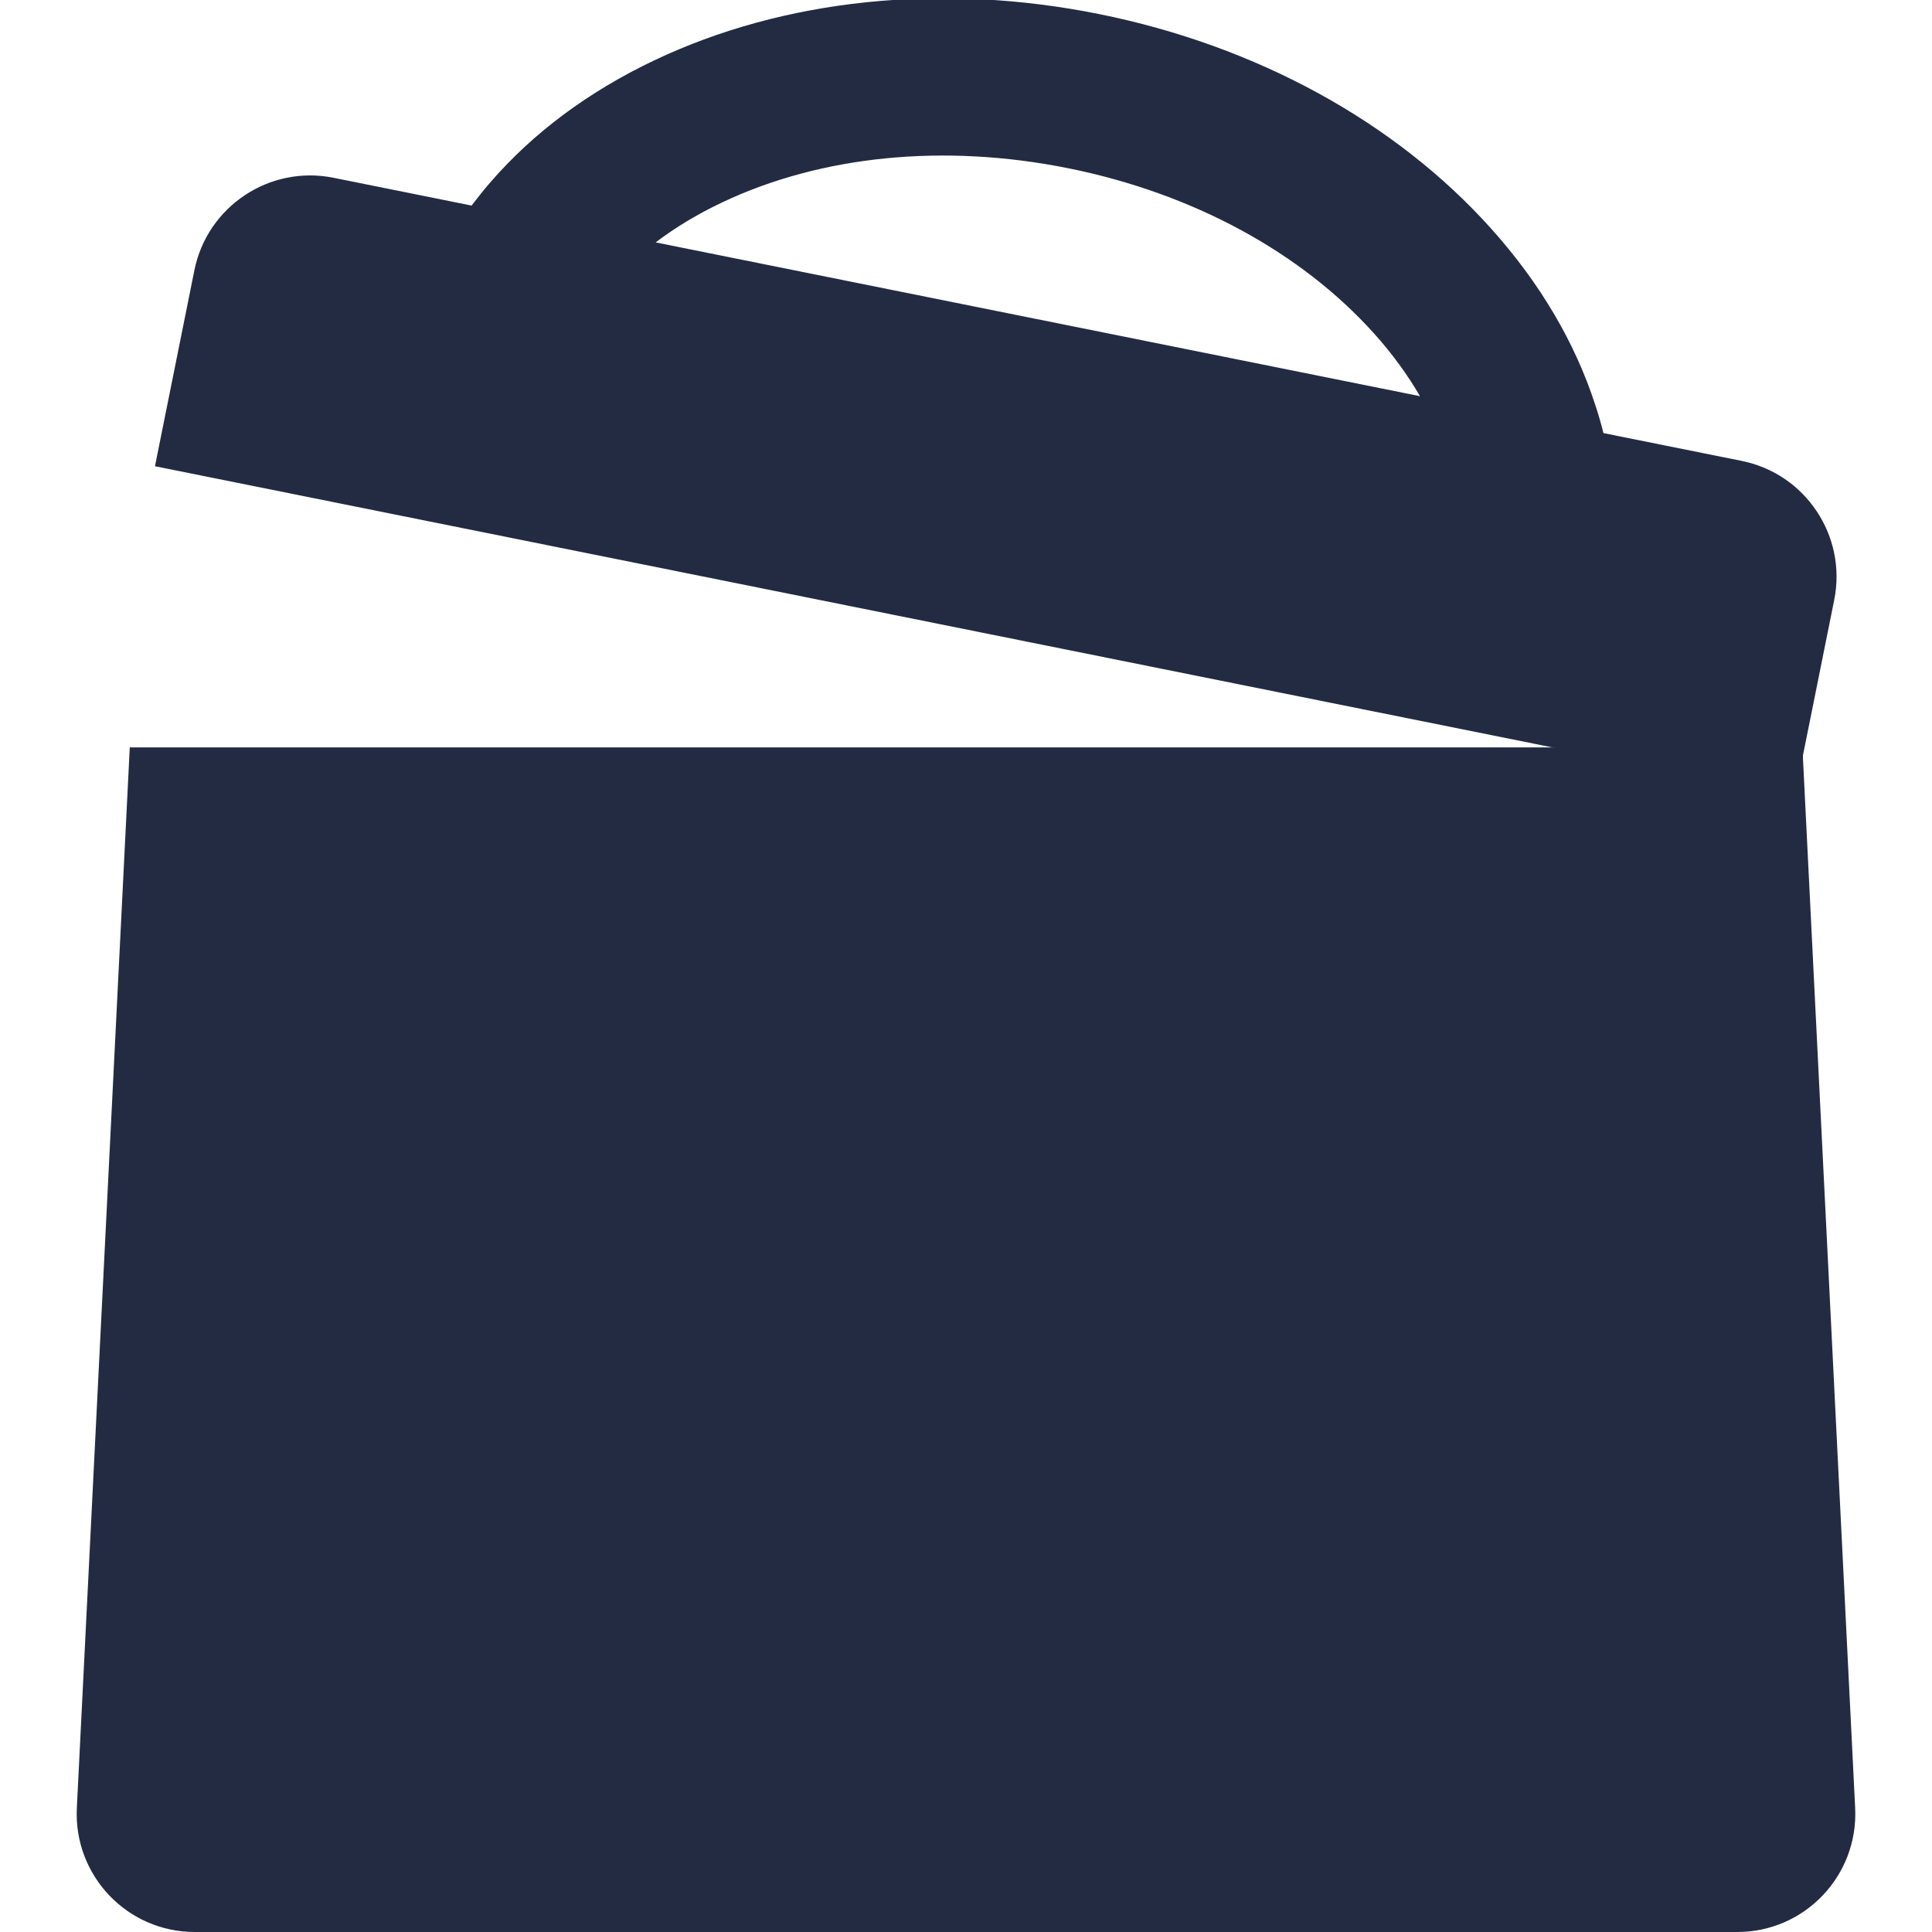 <?xml version="1.0" encoding="UTF-8" standalone="no"?>
<!-- Generator: Adobe Illustrator 16.0.0, SVG Export Plug-In . SVG Version: 6.00 Build 0)  -->

<svg
   xmlns:dc="http://purl.org/dc/elements/1.1/"
   xmlns:cc="http://creativecommons.org/ns#"
   xmlns:rdf="http://www.w3.org/1999/02/22-rdf-syntax-ns#"
   xmlns:svg="http://www.w3.org/2000/svg"
   xmlns="http://www.w3.org/2000/svg"
   xmlns:sodipodi="http://sodipodi.sourceforge.net/DTD/sodipodi-0.dtd"
   xmlns:inkscape="http://www.inkscape.org/namespaces/inkscape"
   version="1.1"
   id="Capa_1"
   x="0px"
   y="0px"
   width="981.8px"
   height="981.801px"
   viewBox="0 0 981.8 981.801"
   style="enable-background:new 0 0 981.8 981.801;"
   xml:space="preserve"
   sodipodi:docname="pcikedUp.svg"
   inkscape:version="0.92.4 (5da689c313, 2019-01-14)"><defs
   id="defs41" /><sodipodi:namedview
   pagecolor="#ffffff"
   bordercolor="#666666"
   borderopacity="1"
   objecttolerance="10"
   gridtolerance="10"
   guidetolerance="10"
   inkscape:pageopacity="0"
   inkscape:pageshadow="2"
   inkscape:window-width="1920"
   inkscape:window-height="1017"
   id="namedview39"
   showgrid="false"
   inkscape:zoom="0.16997049"
   inkscape:cx="-1857.1246"
   inkscape:cy="222.34939"
   inkscape:window-x="-8"
   inkscape:window-y="-8"
   inkscape:window-maximized="1"
   inkscape:current-layer="g6" />
<g
   id="g6"
   style="fill:#232b43;fill-opacity:1">
	<path
   d="M 757.884,116.315 C 709.25,61.954 638.4,23.218 558.5,7.142 478.601,-8.933 398.282,-0.613 332.409,30.709 299.13,46.556 271.081,67.332 249.145,92.704 c -3.319,3.82 -6.461,7.778 -9.506,11.756 L 169.446,90.337 C 136.997,83.808 105.319,104.873 98.79,137.323 L 78.75,236.927 203.549,262.037 l 89.8,18.068 404.201,81.326 89.8,18.068 124.701,25.09 20.06,-99.702 c 6.529,-32.45 -14.537,-64.127 -46.986,-70.656 l -70.291,-14.143 c -1.171,-4.826 -2.636,-9.711 -4.219,-14.517 -10.338,-31.763 -28.15,-61.868 -52.731,-89.255 z m -424.699,6.864 c 9.991,-7.578 21.138,-14.312 33.657,-20.259 50.41,-23.927 112.86,-30.13 175.995,-17.428 63.038,12.683 118.327,42.576 155.561,84.137 9.166,10.209 16.92,20.847 23.203,31.7 z"
   id="path2"
   style="fill:#232b43;fill-opacity:1"
   inkscape:connector-curvature="0" />
	<path
   d="M915.951,379.8h-164.5h-130.6H361.05h-130.6H65.95l-26.9,539c-1.7,34.299,25.6,63,59.9,63h783.901   c34.3,0,61.6-28.701,59.899-63L915.951,379.8z"
   id="path4"
   style="fill:#232b43;fill-opacity:1" />
</g>
<g
   id="g8"
   style="fill:#232b43;fill-opacity:1">
</g>
<g
   id="g10"
   style="fill:#232b43;fill-opacity:1">
</g>
<g
   id="g12"
   style="fill:#232b43;fill-opacity:1">
</g>
<g
   id="g14"
   style="fill:#232b43;fill-opacity:1">
</g>
<g
   id="g16"
   style="fill:#232b43;fill-opacity:1">
</g>
<g
   id="g18"
   style="fill:#232b43;fill-opacity:1">
</g>
<g
   id="g20"
   style="fill:#232b43;fill-opacity:1">
</g>
<g
   id="g22"
   style="fill:#232b43;fill-opacity:1">
</g>
<g
   id="g24"
   style="fill:#232b43;fill-opacity:1">
</g>
<g
   id="g26"
   style="fill:#232b43;fill-opacity:1">
</g>
<g
   id="g28"
   style="fill:#232b43;fill-opacity:1">
</g>
<g
   id="g30"
   style="fill:#232b43;fill-opacity:1">
</g>
<g
   id="g32"
   style="fill:#232b43;fill-opacity:1">
</g>
<g
   id="g34"
   style="fill:#232b43;fill-opacity:1">
</g>
<g
   id="g36"
   style="fill:#232b43;fill-opacity:1">
</g>
</svg>